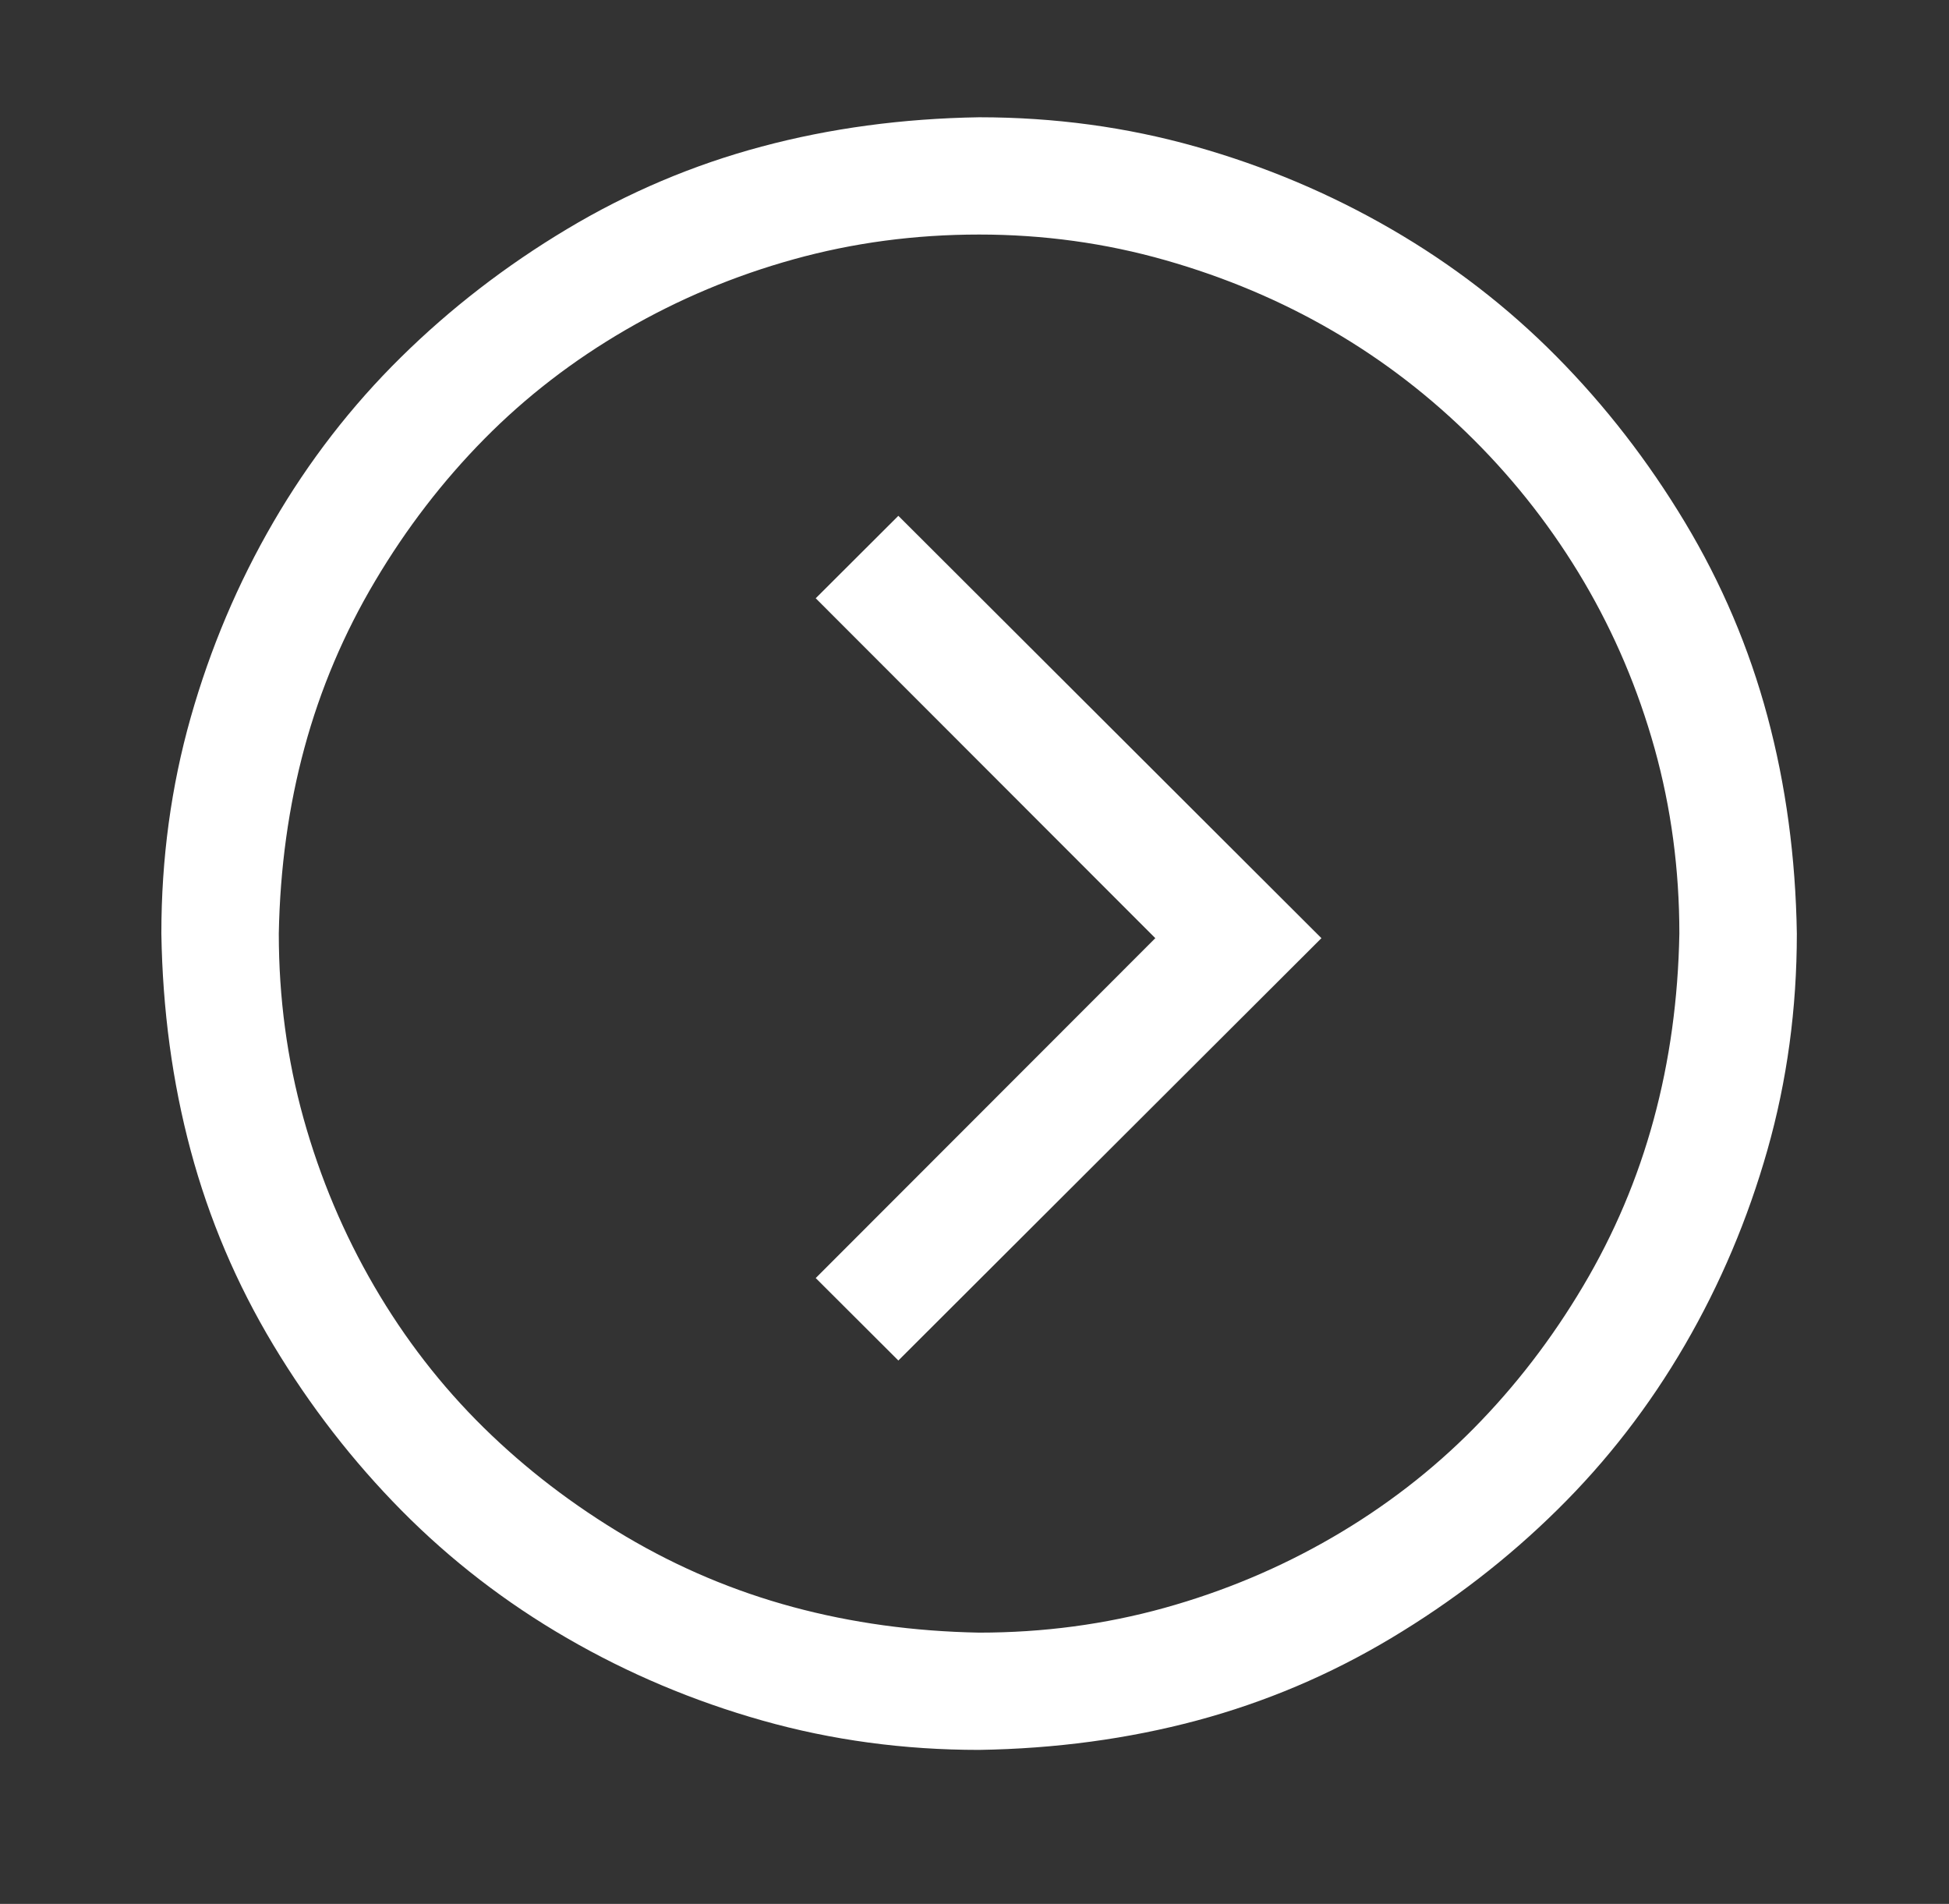 <svg width="43" height="42" viewBox="0 0 43 42" fill="none" xmlns="http://www.w3.org/2000/svg">
<rect x="0" y="0" width="43" height="42" fill="#333333" stroke="none"/>
<path d="M21.602 5.174C20.184 5.174 18.821 5.356 17.511 5.72C16.202 6.083 14.966 6.602 13.806 7.276C12.645 7.95 11.605 8.751 10.687 9.681C9.769 10.611 8.966 11.655 8.278 12.814C7.589 13.972 7.069 15.198 6.718 16.492C6.367 17.785 6.178 19.153 6.151 20.595C6.151 22.01 6.334 23.37 6.698 24.677C7.063 25.984 7.582 27.217 8.257 28.376C8.932 29.535 9.736 30.572 10.667 31.489C11.598 32.405 12.645 33.206 13.806 33.894C14.966 34.581 16.195 35.1 17.491 35.45C18.787 35.8 20.157 35.989 21.602 36.016C23.019 36.016 24.382 35.834 25.692 35.47C27.001 35.106 28.236 34.588 29.397 33.914C30.558 33.24 31.598 32.438 32.516 31.509C33.434 30.579 34.237 29.535 34.925 28.376C35.614 27.217 36.133 25.991 36.484 24.698C36.836 23.404 37.025 22.037 37.051 20.595C37.051 19.18 36.869 17.819 36.505 16.512C36.14 15.205 35.62 13.979 34.946 12.834C34.271 11.689 33.461 10.644 32.516 9.701C31.571 8.758 30.531 7.956 29.397 7.296C28.263 6.636 27.035 6.117 25.712 5.74C24.389 5.363 23.019 5.174 21.602 5.174ZM21.602 2.587C23.262 2.587 24.855 2.803 26.38 3.234C27.906 3.665 29.343 4.271 30.693 5.053C32.043 5.834 33.258 6.771 34.338 7.862C35.418 8.953 36.363 10.173 37.173 11.52C37.983 12.867 38.59 14.296 38.995 15.805C39.4 17.314 39.616 18.911 39.643 20.595C39.643 22.252 39.427 23.842 38.995 25.365C38.563 26.887 37.956 28.322 37.173 29.67C36.39 31.017 35.452 32.23 34.358 33.307C33.265 34.386 32.043 35.329 30.693 36.137C29.343 36.946 27.912 37.552 26.401 37.956C24.889 38.36 23.289 38.576 21.602 38.603C19.941 38.603 18.348 38.387 16.823 37.956C15.297 37.525 13.86 36.919 12.51 36.137C11.16 35.356 9.945 34.419 8.865 33.328C7.785 32.236 6.84 31.017 6.03 29.67C5.22 28.322 4.613 26.894 4.208 25.385C3.803 23.876 3.587 22.279 3.56 20.595C3.56 18.938 3.776 17.348 4.208 15.825C4.64 14.303 5.247 12.867 6.03 11.52C6.813 10.173 7.751 8.96 8.845 7.882C9.938 6.804 11.16 5.861 12.51 5.053C13.86 4.244 15.29 3.638 16.802 3.234C18.314 2.829 19.914 2.614 21.602 2.587ZM19.82 30.013L17.997 28.194L25.489 20.696L17.997 13.198L19.82 11.379L29.154 20.696L19.82 30.013Z" fill="white"/>
</svg>
